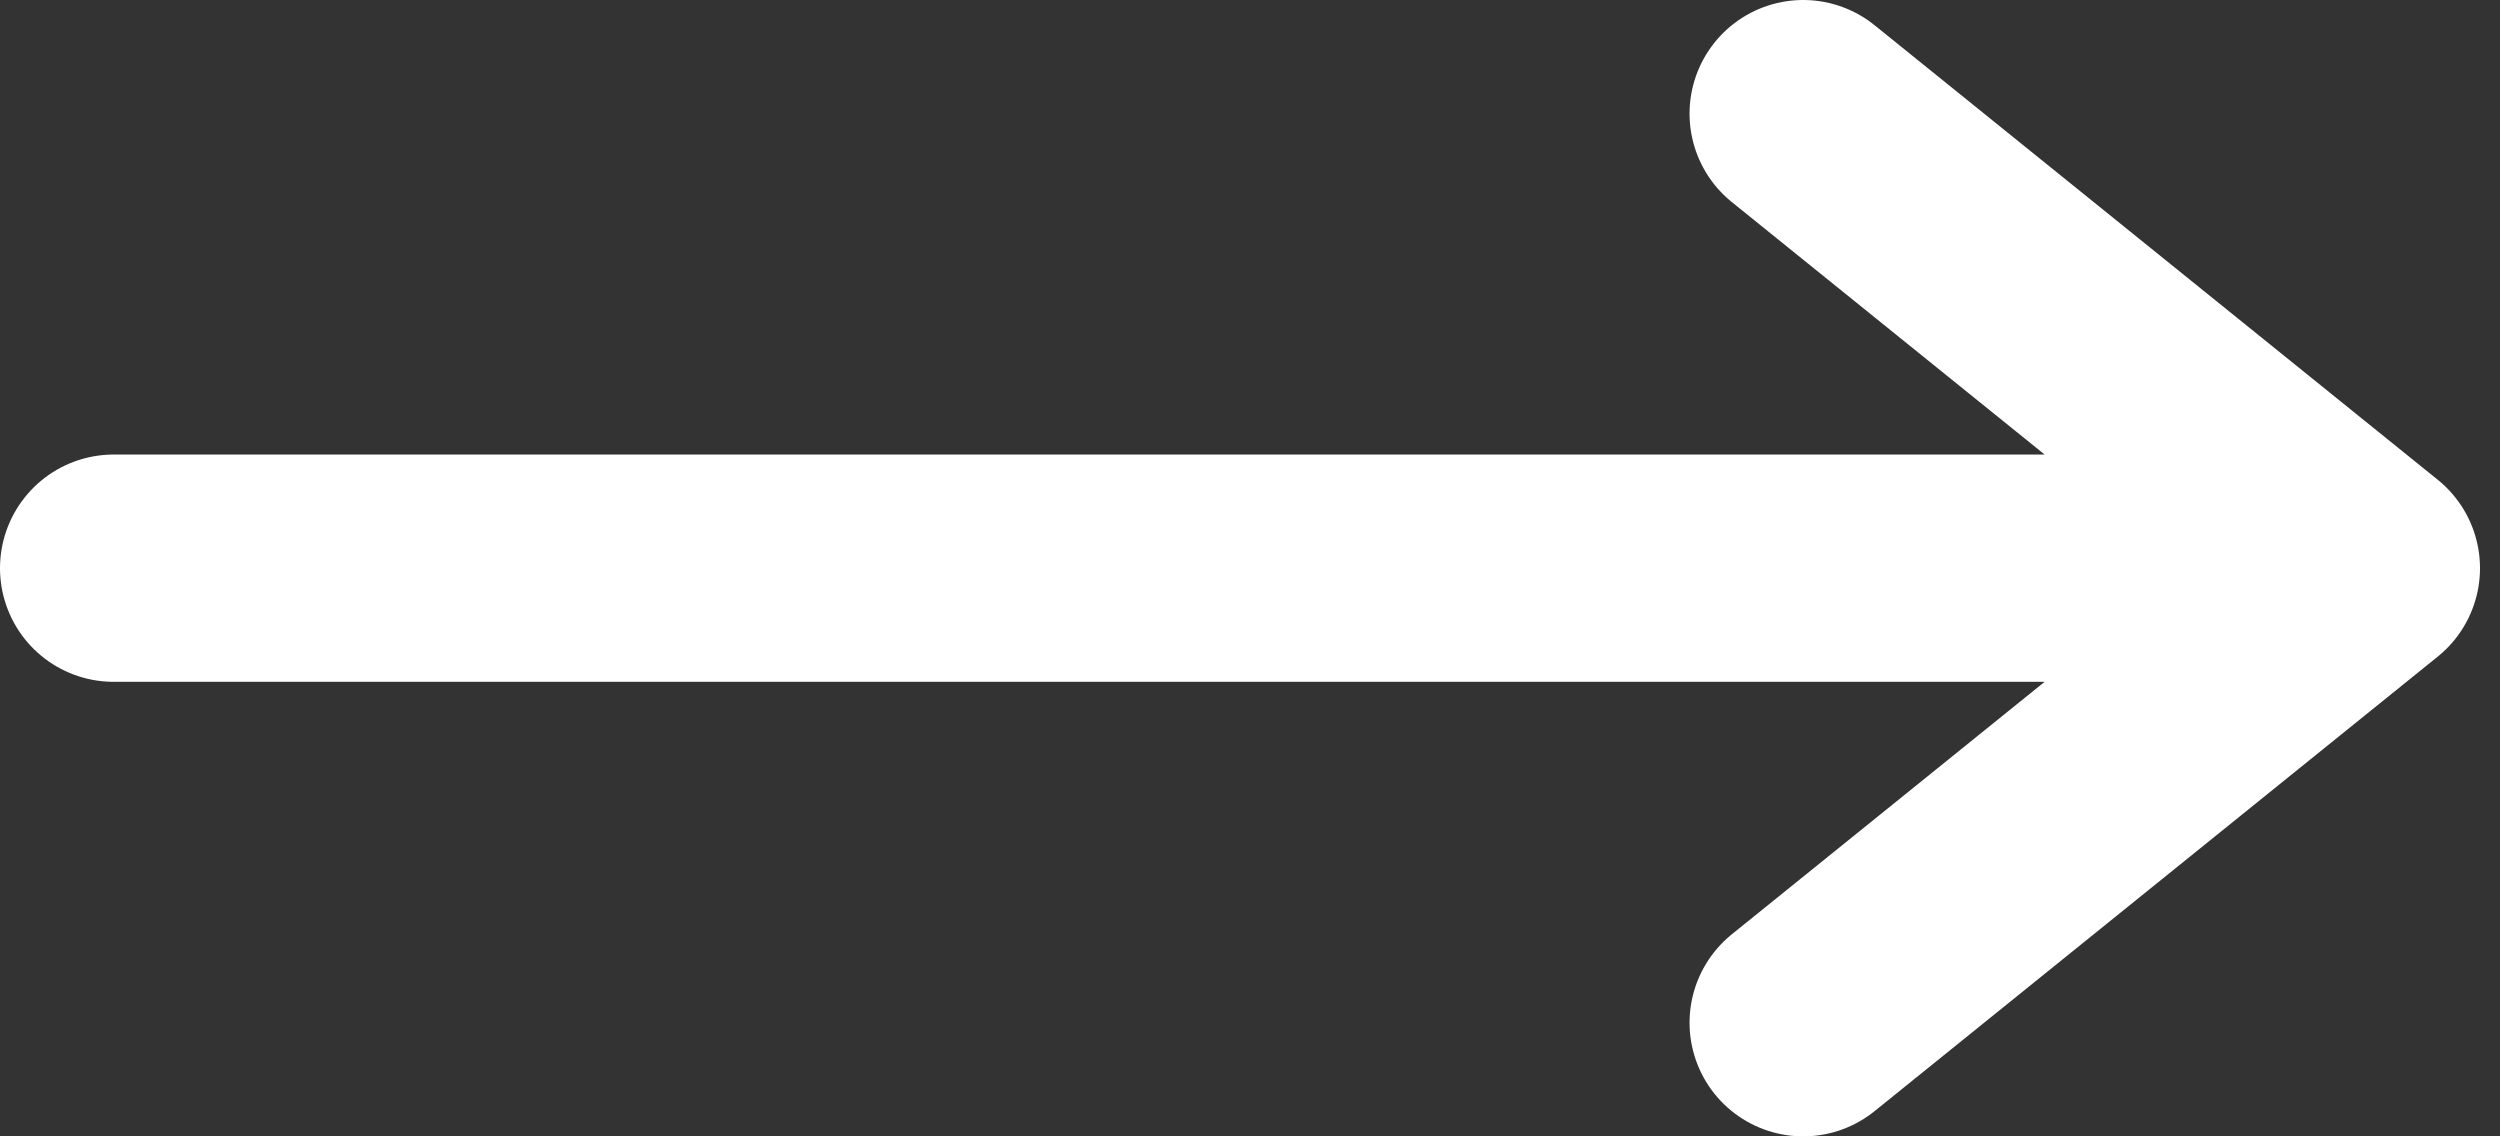 <svg width="22" height="10" viewBox="0 0 22 10" fill="none" xmlns="http://www.w3.org/2000/svg">
<rect x="0" y="0" width="22" height="10" fill="#333333" stroke="none"/>
<path d="M1 5H20.824M20.824 5L15.868 1M20.824 5L15.868 9" stroke="white" stroke-width="2" stroke-linecap="round" stroke-linejoin="round"/>
</svg>
